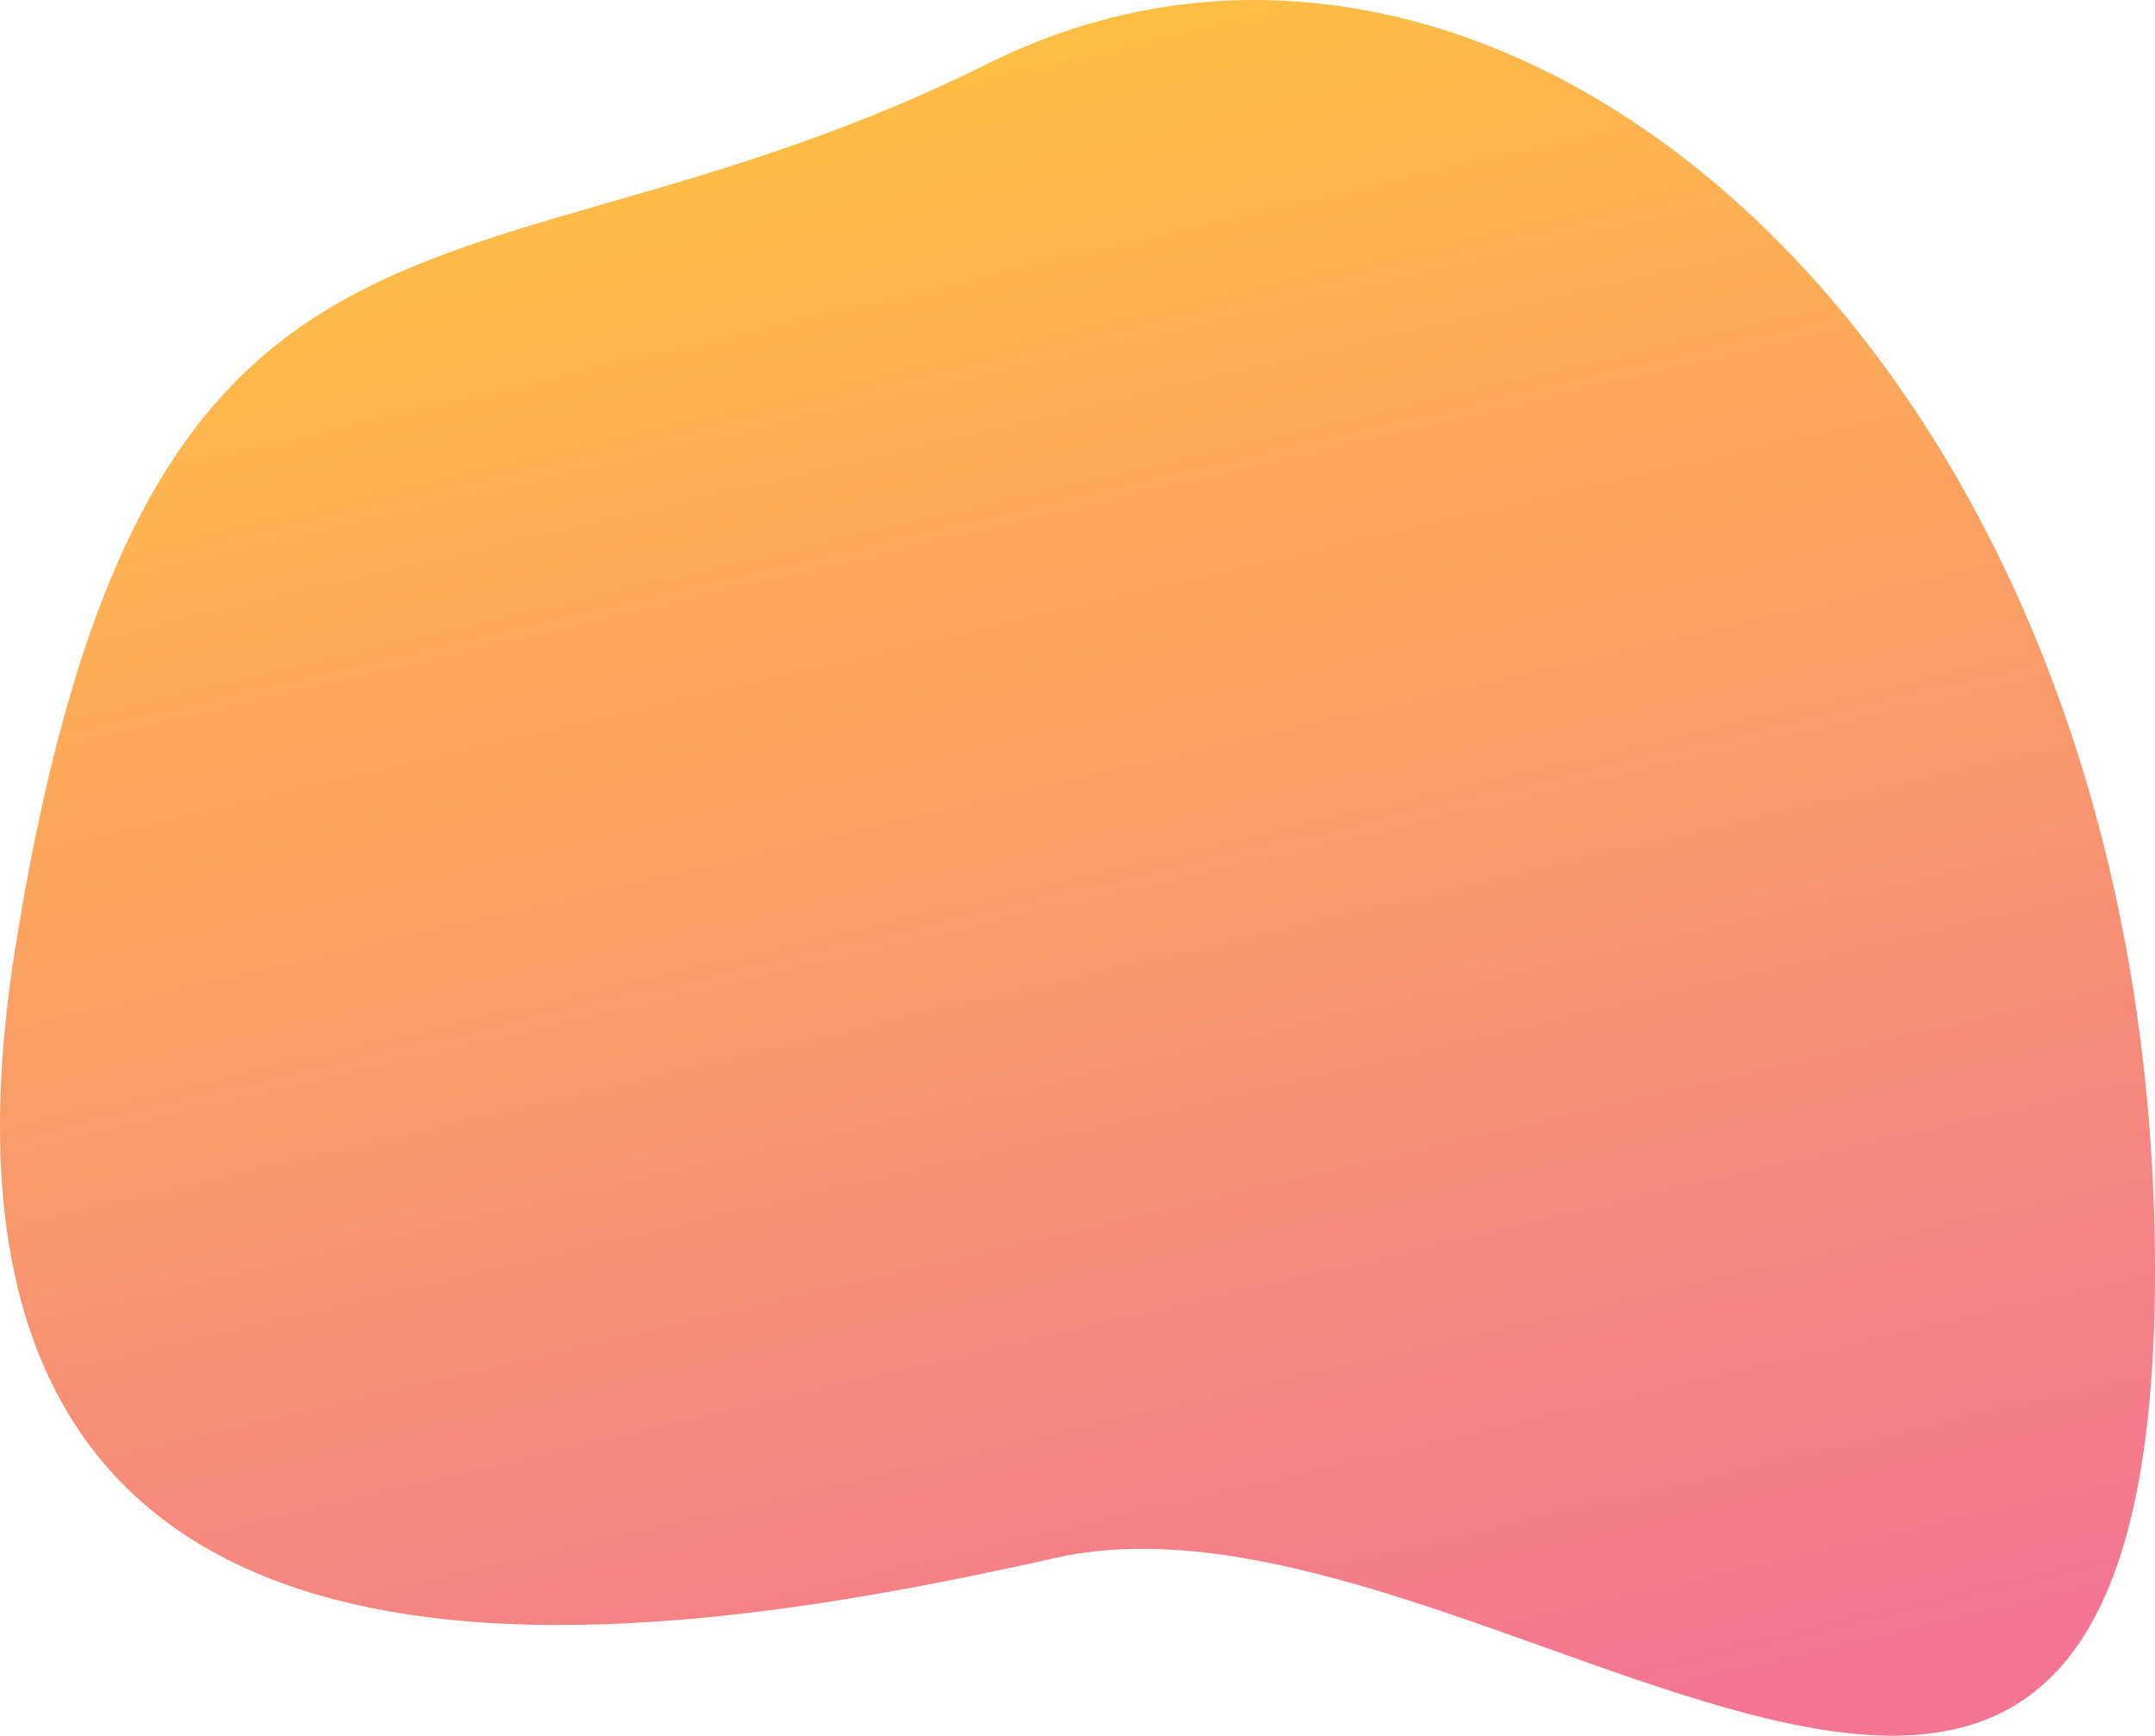 <?xml version="1.0" encoding="utf-8"?>
<!-- Generator: Adobe Illustrator 16.0.3, SVG Export Plug-In . SVG Version: 6.00 Build 0)  -->
<!DOCTYPE svg PUBLIC "-//W3C//DTD SVG 1.1//EN" "http://www.w3.org/Graphics/SVG/1.1/DTD/svg11.dtd">
<svg version="1.1" id="Layer_1" xmlns="http://www.w3.org/2000/svg" xmlns:xlink="http://www.w3.org/1999/xlink" x="0px" y="0px"
	 width="293px" height="236px" viewBox="0 0 293 236" enable-background="new 0 0 293 236" xml:space="preserve">
<linearGradient id="SVGID_1_" gradientUnits="userSpaceOnUse" x1="108.165" y1="245.737" x2="167.695" y2="-7.993" gradientTransform="matrix(1 0 0 -1 0 237)">
	<stop  offset="0" style="stop-color:#FFC43D"/>
	<stop  offset="1" style="stop-color:#F37593"/>
</linearGradient>
<path fill="url(#SVGID_1_)" d="M143.558,211.818c58.06-12.979,149.442,84.127,149.442-39c0-123.124-87.775-199.45-158.646-164.184
	C63.484,43.901,20.102,16.608,2.11,128.7c-17.993,112.09,83.39,96.1,141.448,83.12V211.818z"/>
</svg>
